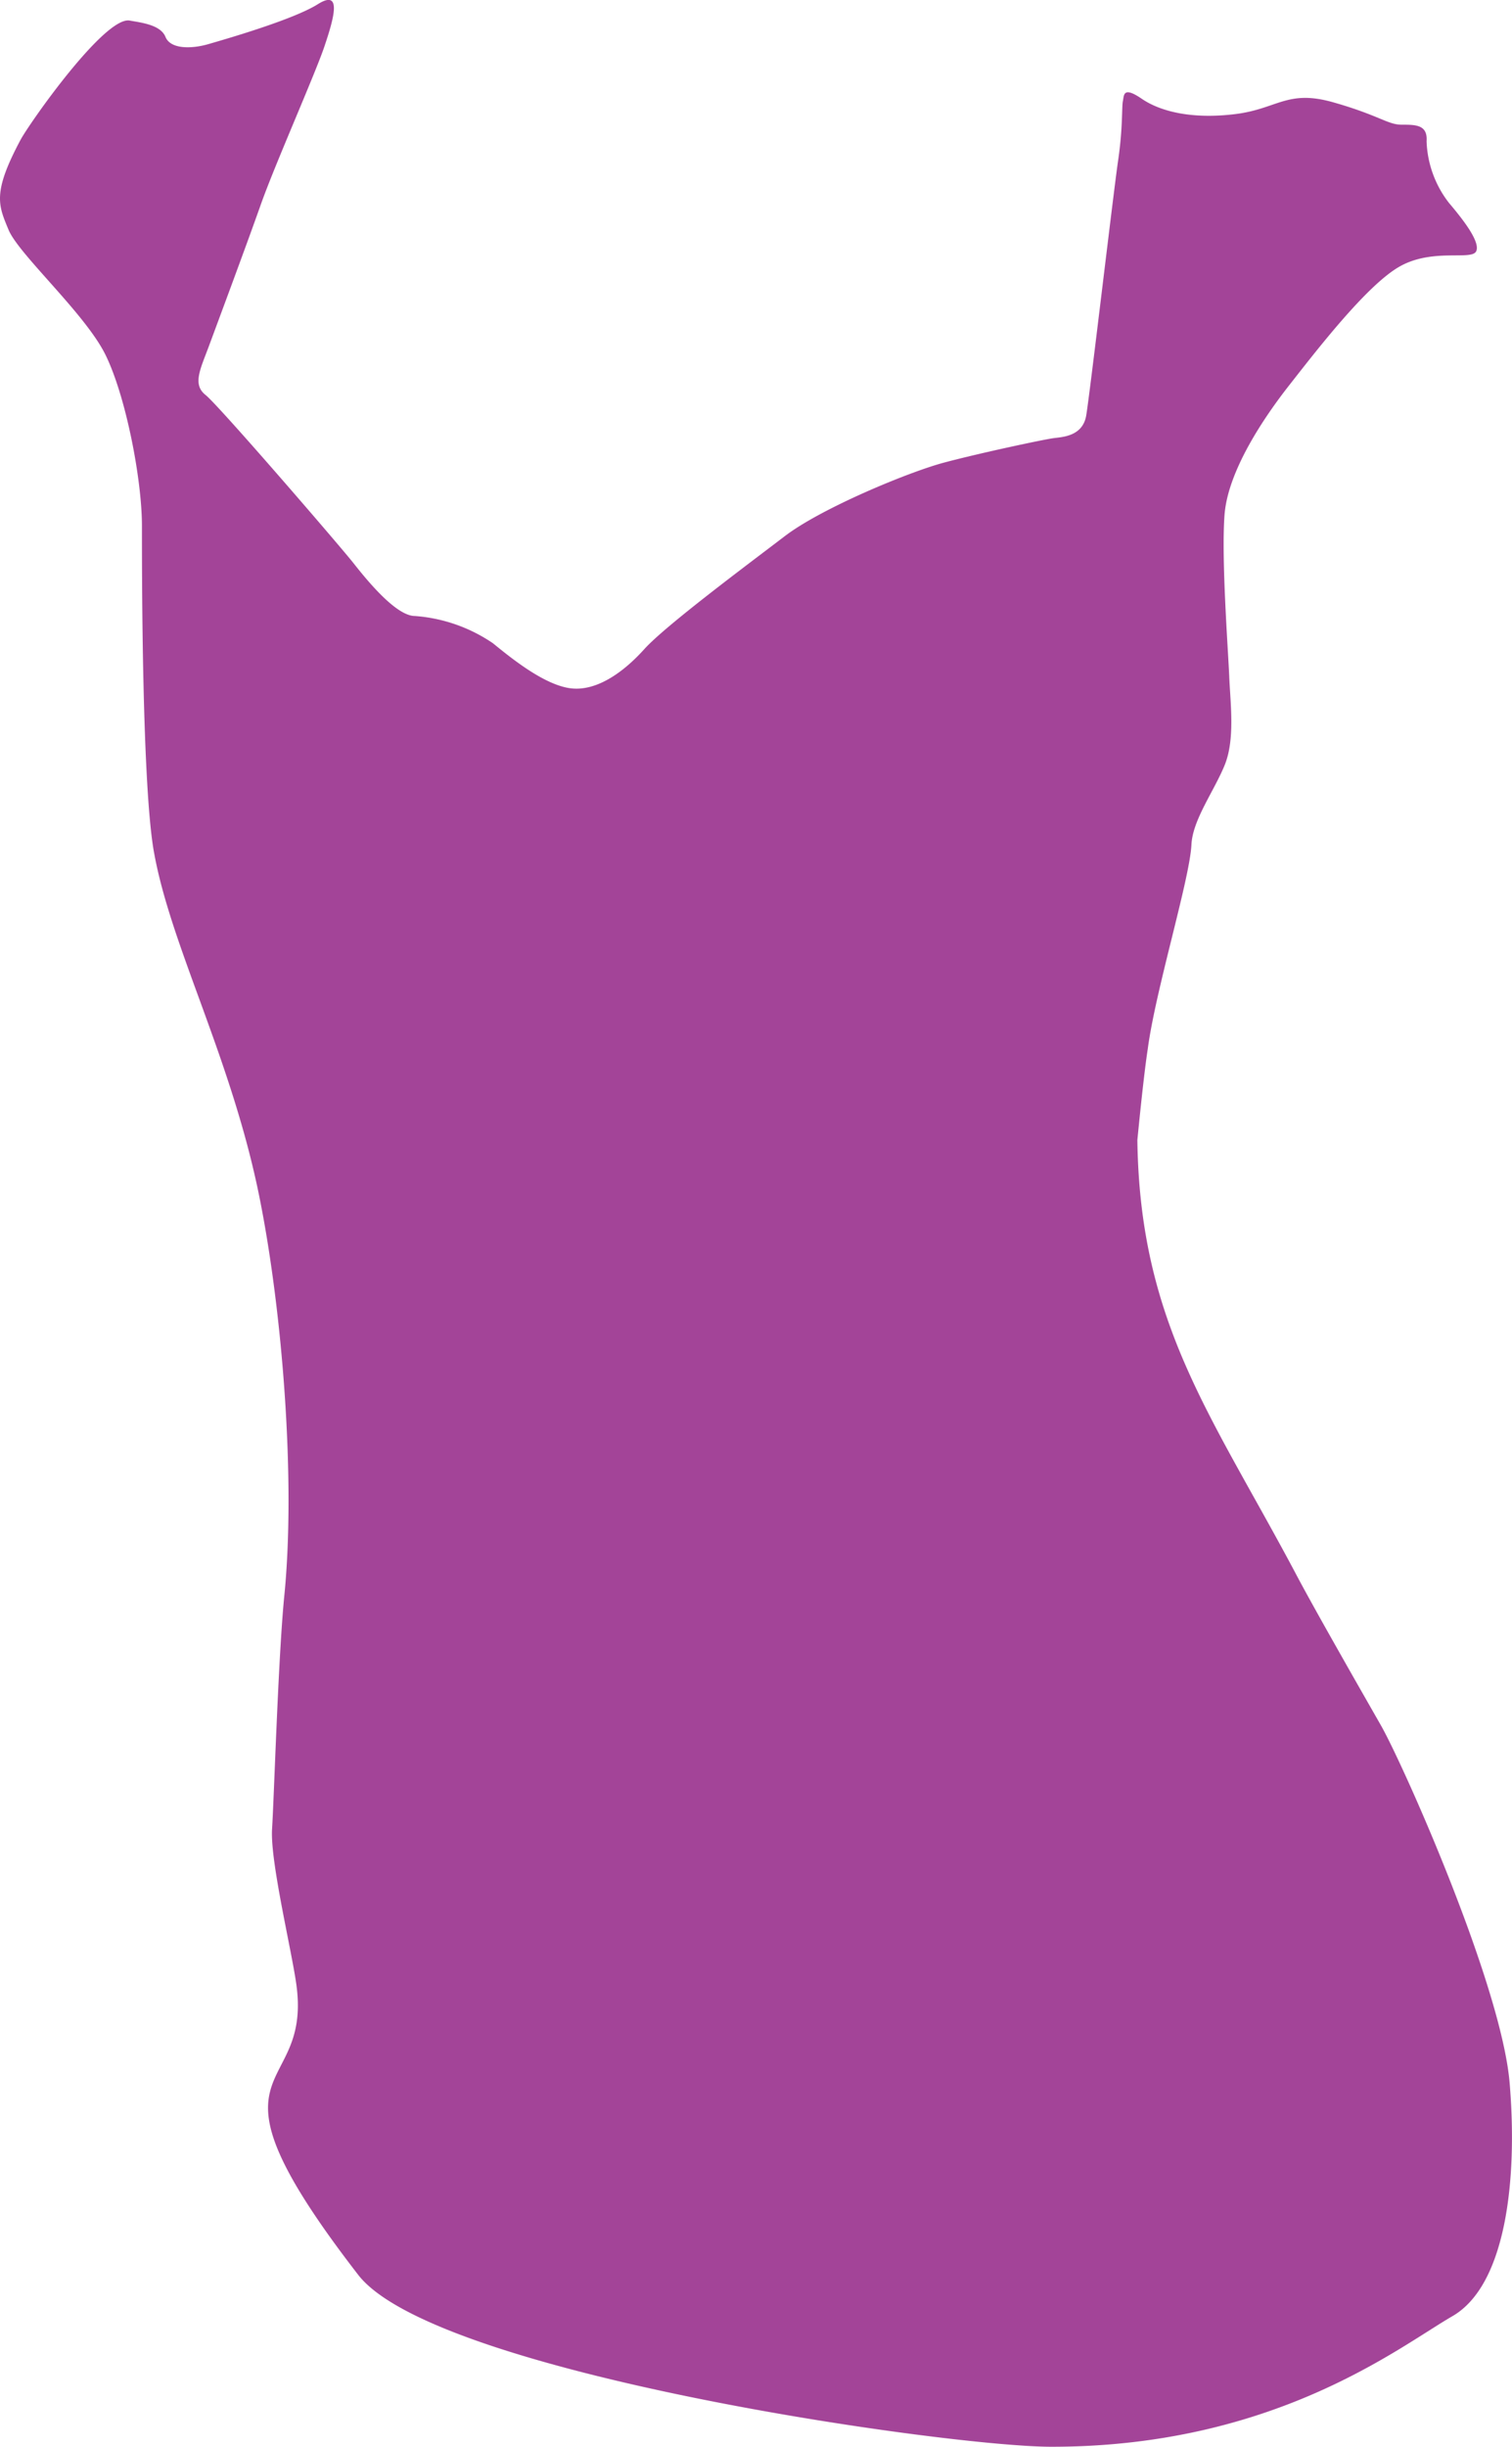 <svg xmlns="http://www.w3.org/2000/svg" viewBox="0 0 147.11 238.04">
  <title>blouse</title>
  <g id="Layer_2" data-name="Layer 2">
    <g id="blouse">
      <path d="M110.66,110.9c.24,17.92,7.3,26.85,15.52,42.38,1.79,3.38,6,10.74,8.16,14.52s11.74,25.27,12.54,34.82-.4,19.7-5.57,22.68S124,238,102.31,238c-10.15,0-60-7.12-67.45-16.71-16.35-21.15-4.58-16.92-6-28.05-.4-3.18-2.59-12.14-2.39-15.32s.6-16.72,1.19-22.68c1.12-11.2-.17-27.51-2.38-38.6C22.59,103.09,16.68,92.23,15,83c-1.19-6.37-1.19-27.26-1.19-31.84s-1.59-12.73-3.58-16.71S1.82,24.74.83,22.35-.76,18.77,2,13.6C2.86,12,10.18,1.56,12.62,2c1.09.2,3,.4,3.48,1.59s2.49,1.19,4.18.7S28.54,1.91,30.92.41s1.58,1.33.65,4.09S26.75,16,25.37,19.91s-4.25,11.61-5.06,13.8S18.7,37.39,20,38.42s13.1,14.72,14.37,16.33,4.14,5.17,6,5.17a15.48,15.48,0,0,1,7.59,2.65c1.84,1.5,4.94,4,7.47,4.37s5.18-1.49,7.25-3.79,10.12-8.28,13.68-11,12-6.21,15.41-7.13,9.89-2.3,10.81-2.41,2.76-.23,3.1-2.18,2.64-21.62,3.11-24.84.34-5.17.46-5.75,0-1.49,1.84-.23,4.94,2,9.08,1.49,5.06-2.42,9.54-1.15,5.29,2.18,6.67,2.18,2.53,0,2.42,1.61a10.33,10.33,0,0,0,2.18,6c1.26,1.49,3.1,3.79,2.64,4.71s-4.25-.35-7.47,1.49-8.16,8.28-10.69,11.5-6,8.39-6.32,12.65.35,13.11.46,15.75.58,6.09-.46,8.62-3.1,5.29-3.22,7.7c-.16,3.35-3.51,14.21-4.25,19.89C111.26,104.65,110.66,110.9,110.66,110.9Z" fill="#a34498" fill-rule="evenodd"/>
    </g>
  </g>
</svg>
